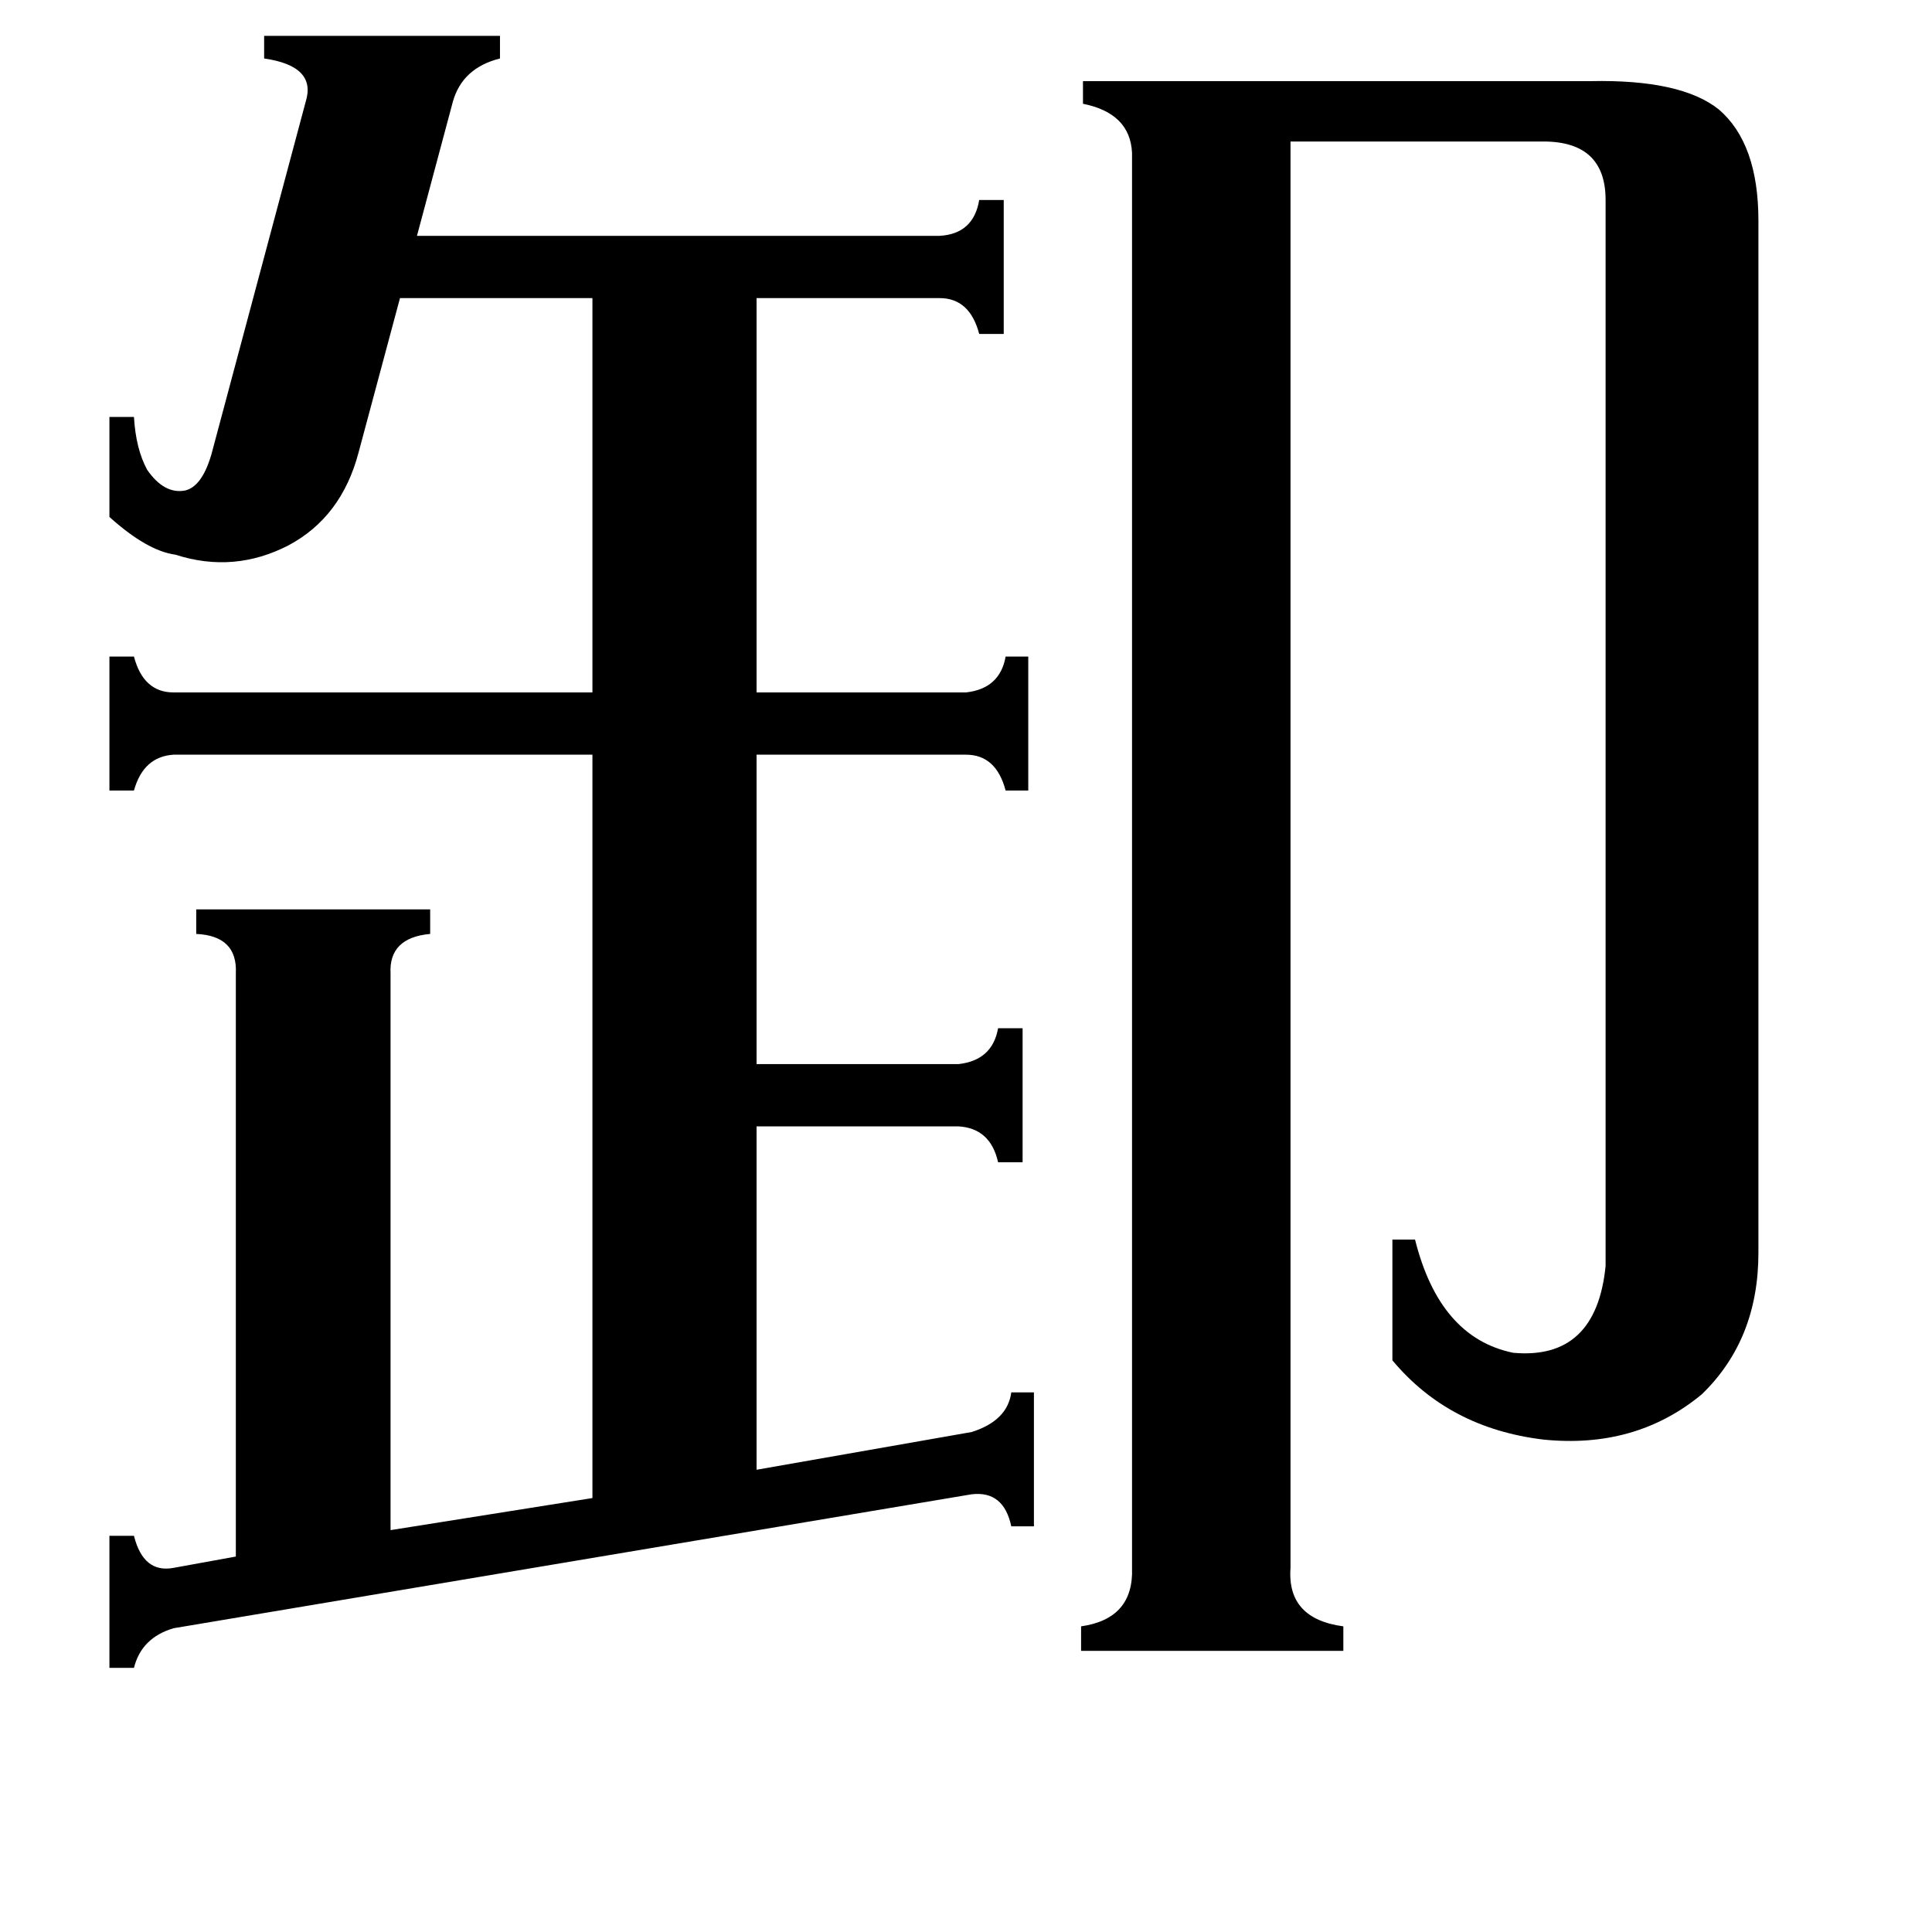 <svg xmlns="http://www.w3.org/2000/svg" viewBox="0 -800 1024 1024">
	<path fill="#000000" d="M684 31Q682 58 712 62V75H573V62Q601 58 600 31V-719Q599 -740 574 -745V-757H843Q891 -758 911 -742Q932 -724 932 -683V-136Q932 -90 902 -61Q867 -32 818 -37Q768 -43 738 -79V-143H750Q763 -91 802 -83Q846 -79 851 -129V-694Q851 -725 818 -725H684ZM58 -579H71Q72 -562 78 -551Q87 -538 98 -540Q107 -542 112 -559L162 -746Q168 -765 140 -769V-781H265V-769Q245 -764 240 -746L221 -675H498Q516 -676 519 -694H532V-623H519Q514 -642 498 -642H401V-433H512Q530 -435 533 -452H545V-381H533Q528 -400 512 -400H401V-236H508Q526 -238 529 -255H542V-184H529Q525 -202 508 -203H401V-21L515 -41Q534 -47 536 -62H548V9H536Q532 -10 515 -8L92 63Q75 68 71 84H58V14H71Q76 34 92 31L125 25V-284Q126 -304 104 -305V-318H228V-305Q206 -303 207 -284V11L314 -6V-400H92Q76 -399 71 -381H58V-452H71Q76 -433 92 -433H314V-642H212L190 -560Q181 -526 153 -511Q124 -496 93 -506Q78 -508 58 -526Z"/>
</svg>